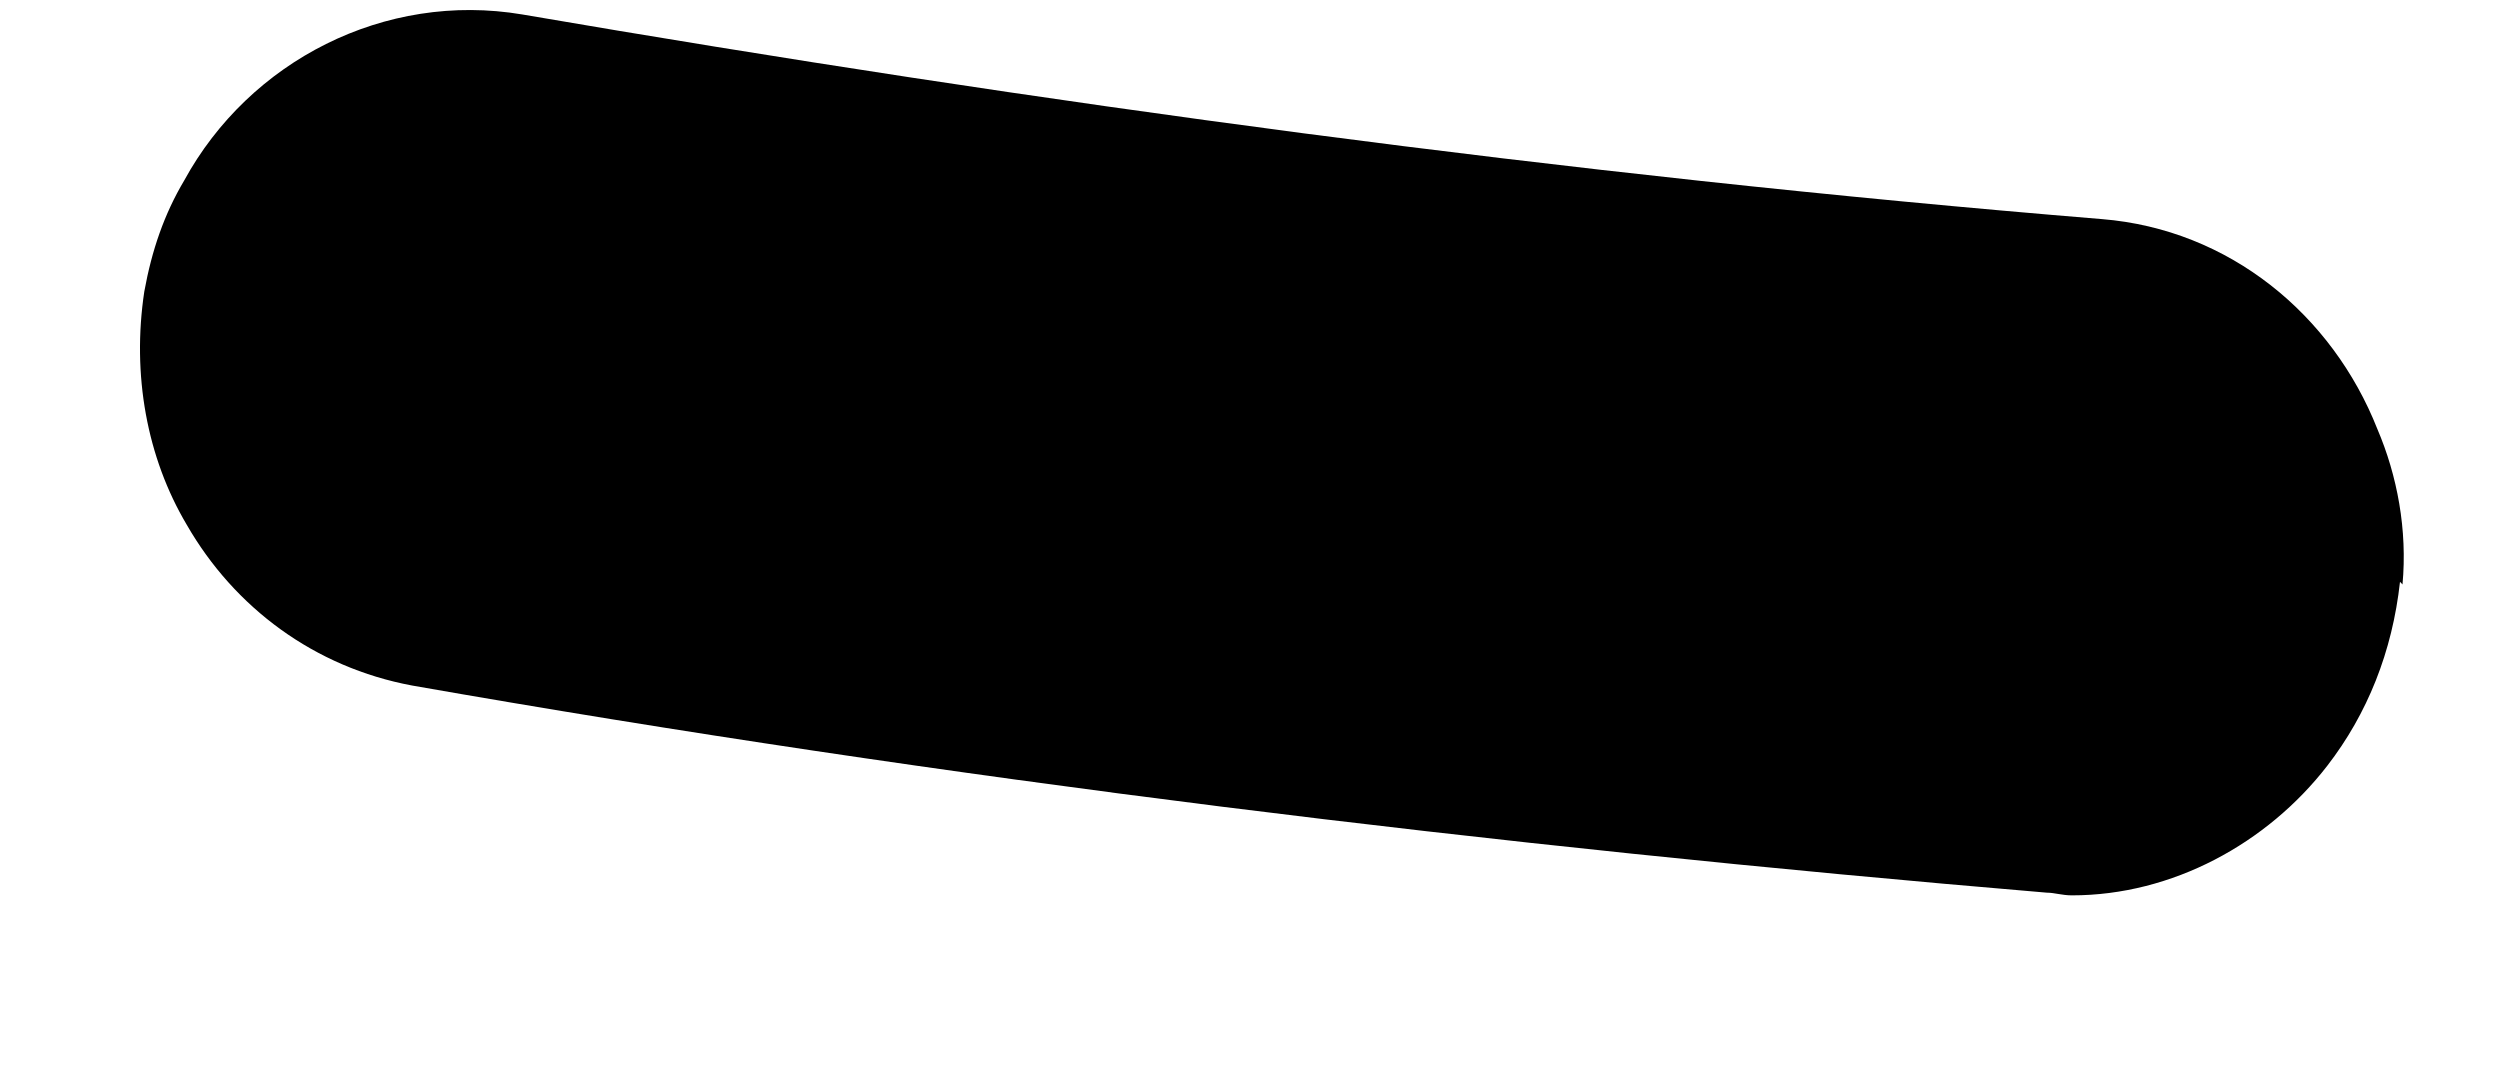 <?xml version="1.0" encoding="UTF-8" standalone="no"?><svg width='14' height='6' viewBox='0 0 14 6' fill='none' xmlns='http://www.w3.org/2000/svg'>
<path d='M13.44 3.258C13.397 3.65 13.257 3.998 13.033 4.288C12.696 4.724 12.164 5.014 11.603 5.014C11.547 5.014 11.505 4.999 11.463 4.999C8.364 4.738 5.28 4.361 2.308 3.839C1.761 3.737 1.313 3.403 1.046 2.939C0.822 2.562 0.738 2.098 0.808 1.633C0.85 1.401 0.92 1.198 1.032 1.01C1.397 0.342 2.154 -0.049 2.925 0.081C5.799 0.574 8.771 0.981 11.771 1.227C12.486 1.285 13.061 1.764 13.313 2.402C13.425 2.664 13.482 2.968 13.454 3.273L13.44 3.258Z' fill='black'/>
</svg>
